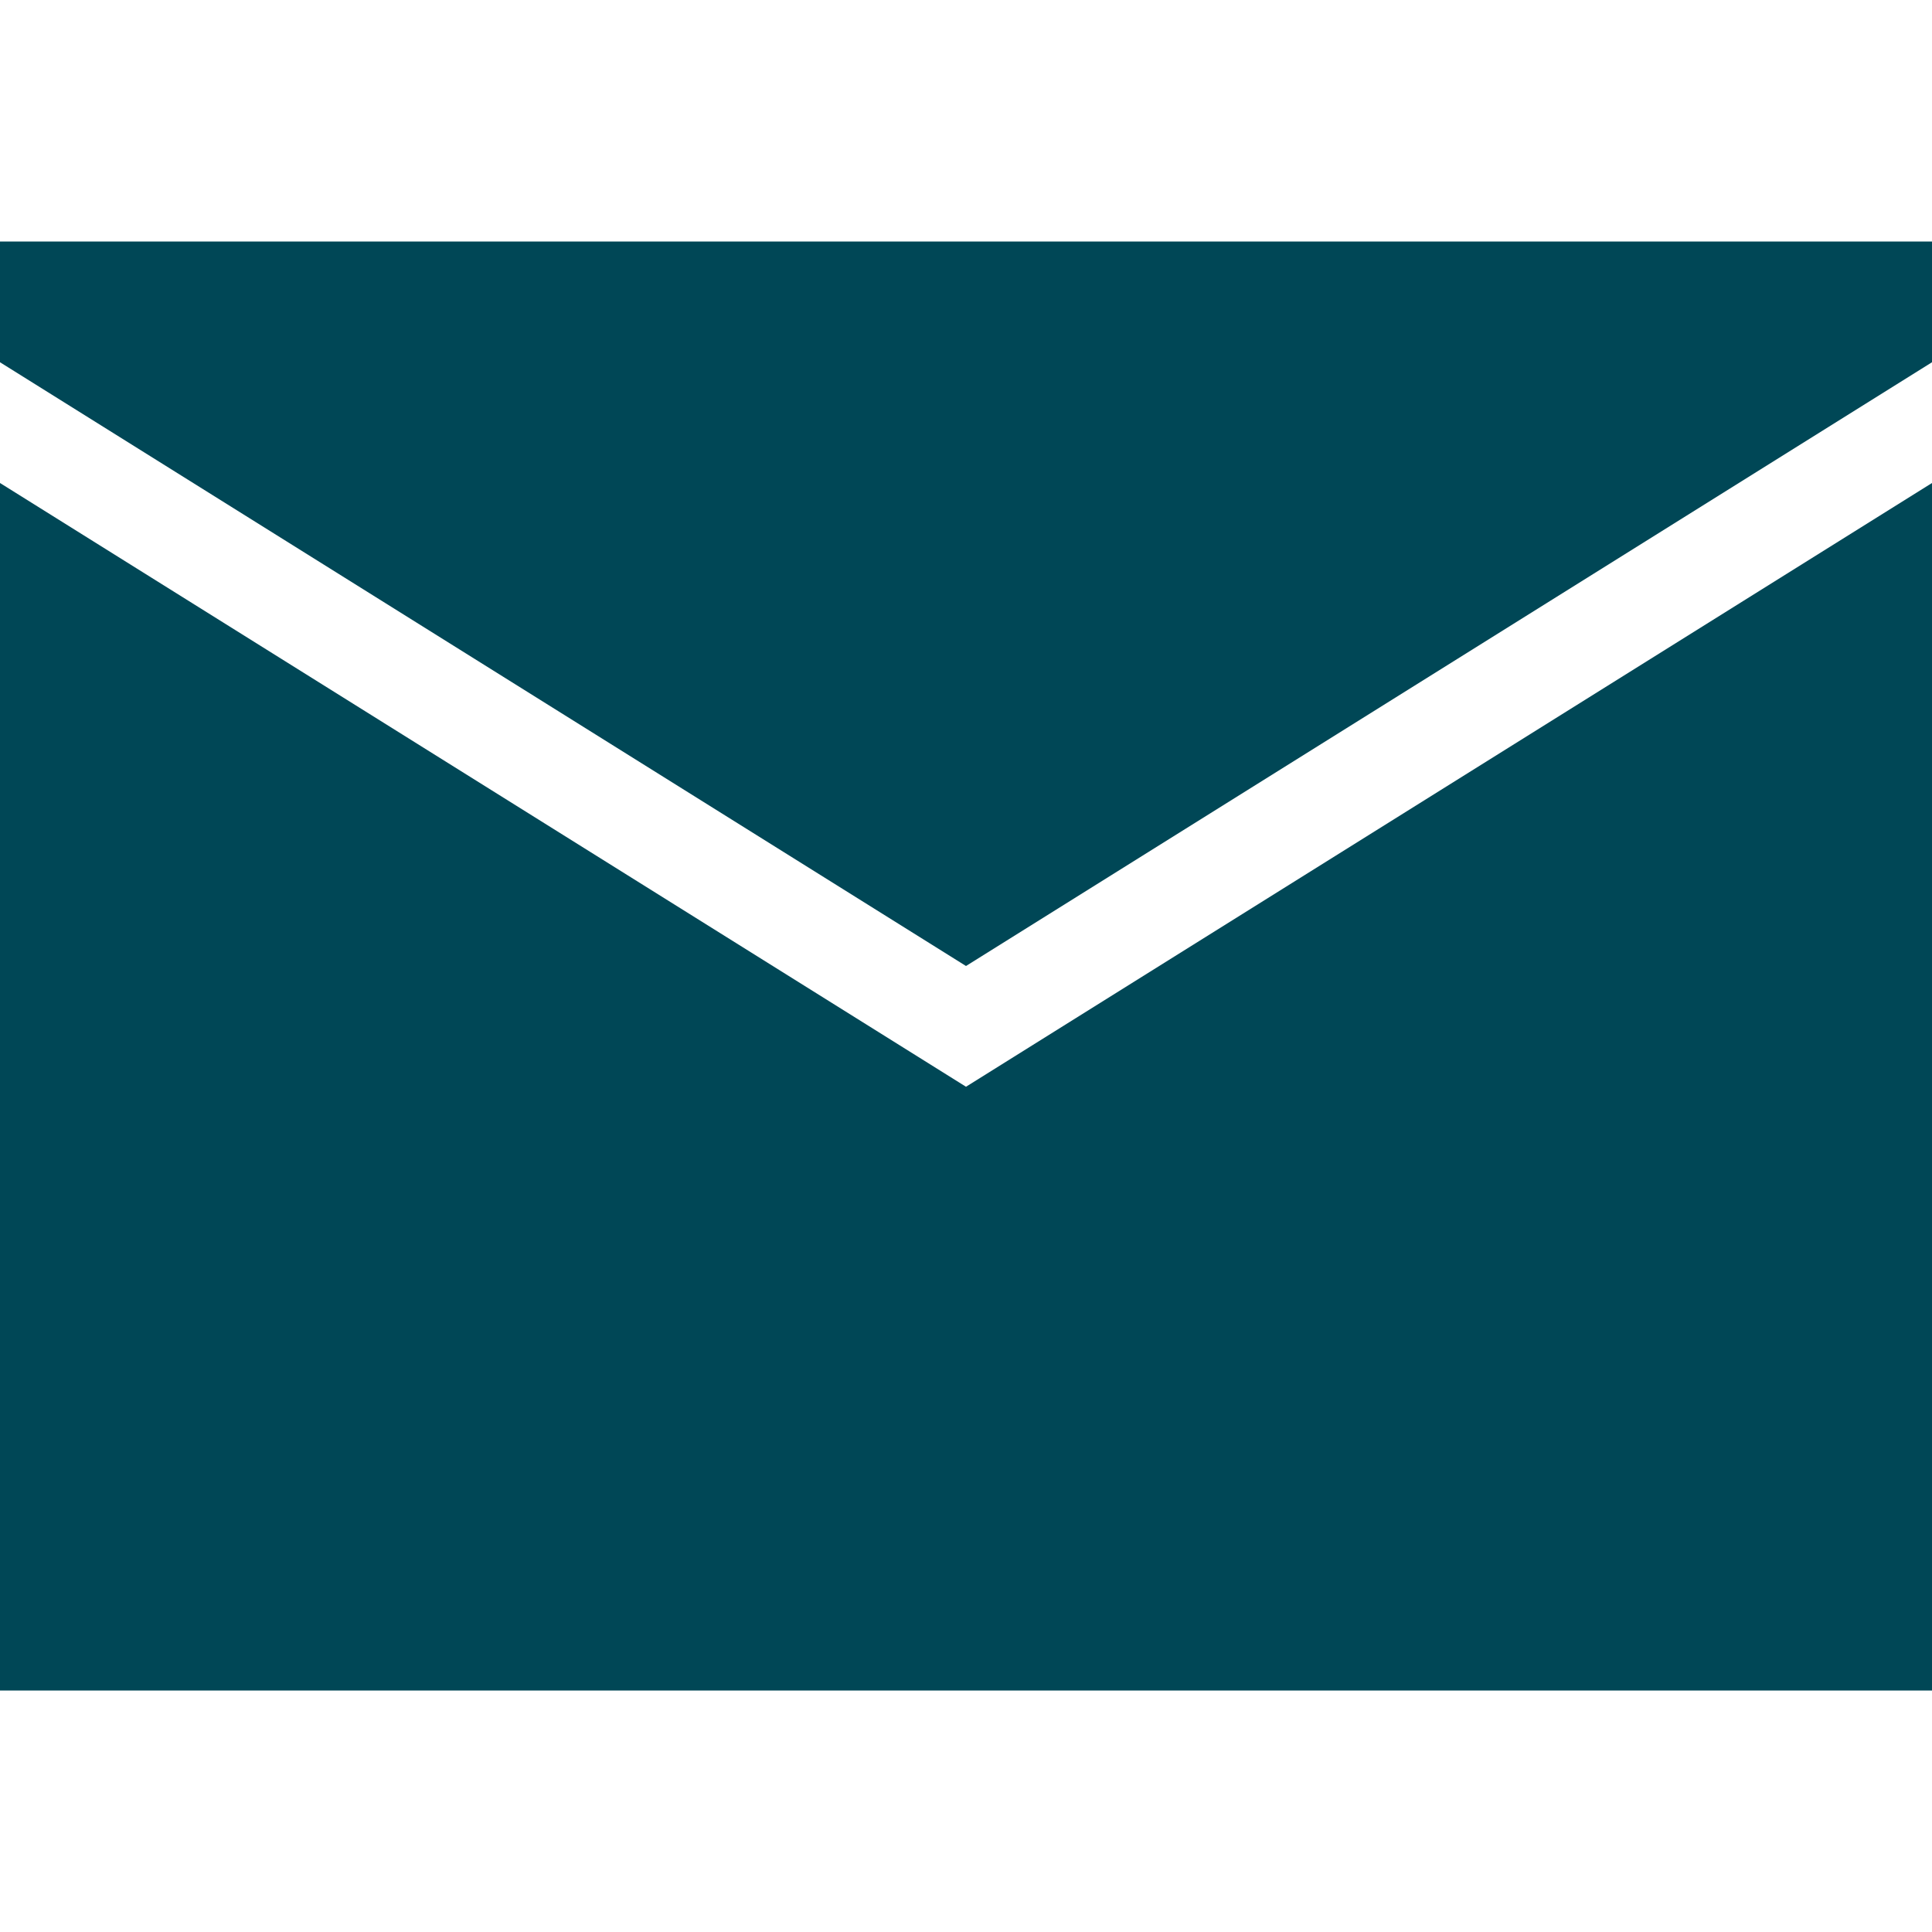 <!-- Generated by IcoMoon.io -->
<svg version="1.1" xmlns="http://www.w3.org/2000/svg" width="32" height="32" viewBox="0 0 32 32">
<title>email</title>
<path fill="#004756" d="M0 8v20h32v-20l-16 10-16-10z"></path>
<path fill="#004756" d="M0 6l16 10 16-10v-2h-32v2z"></path>
</svg>
